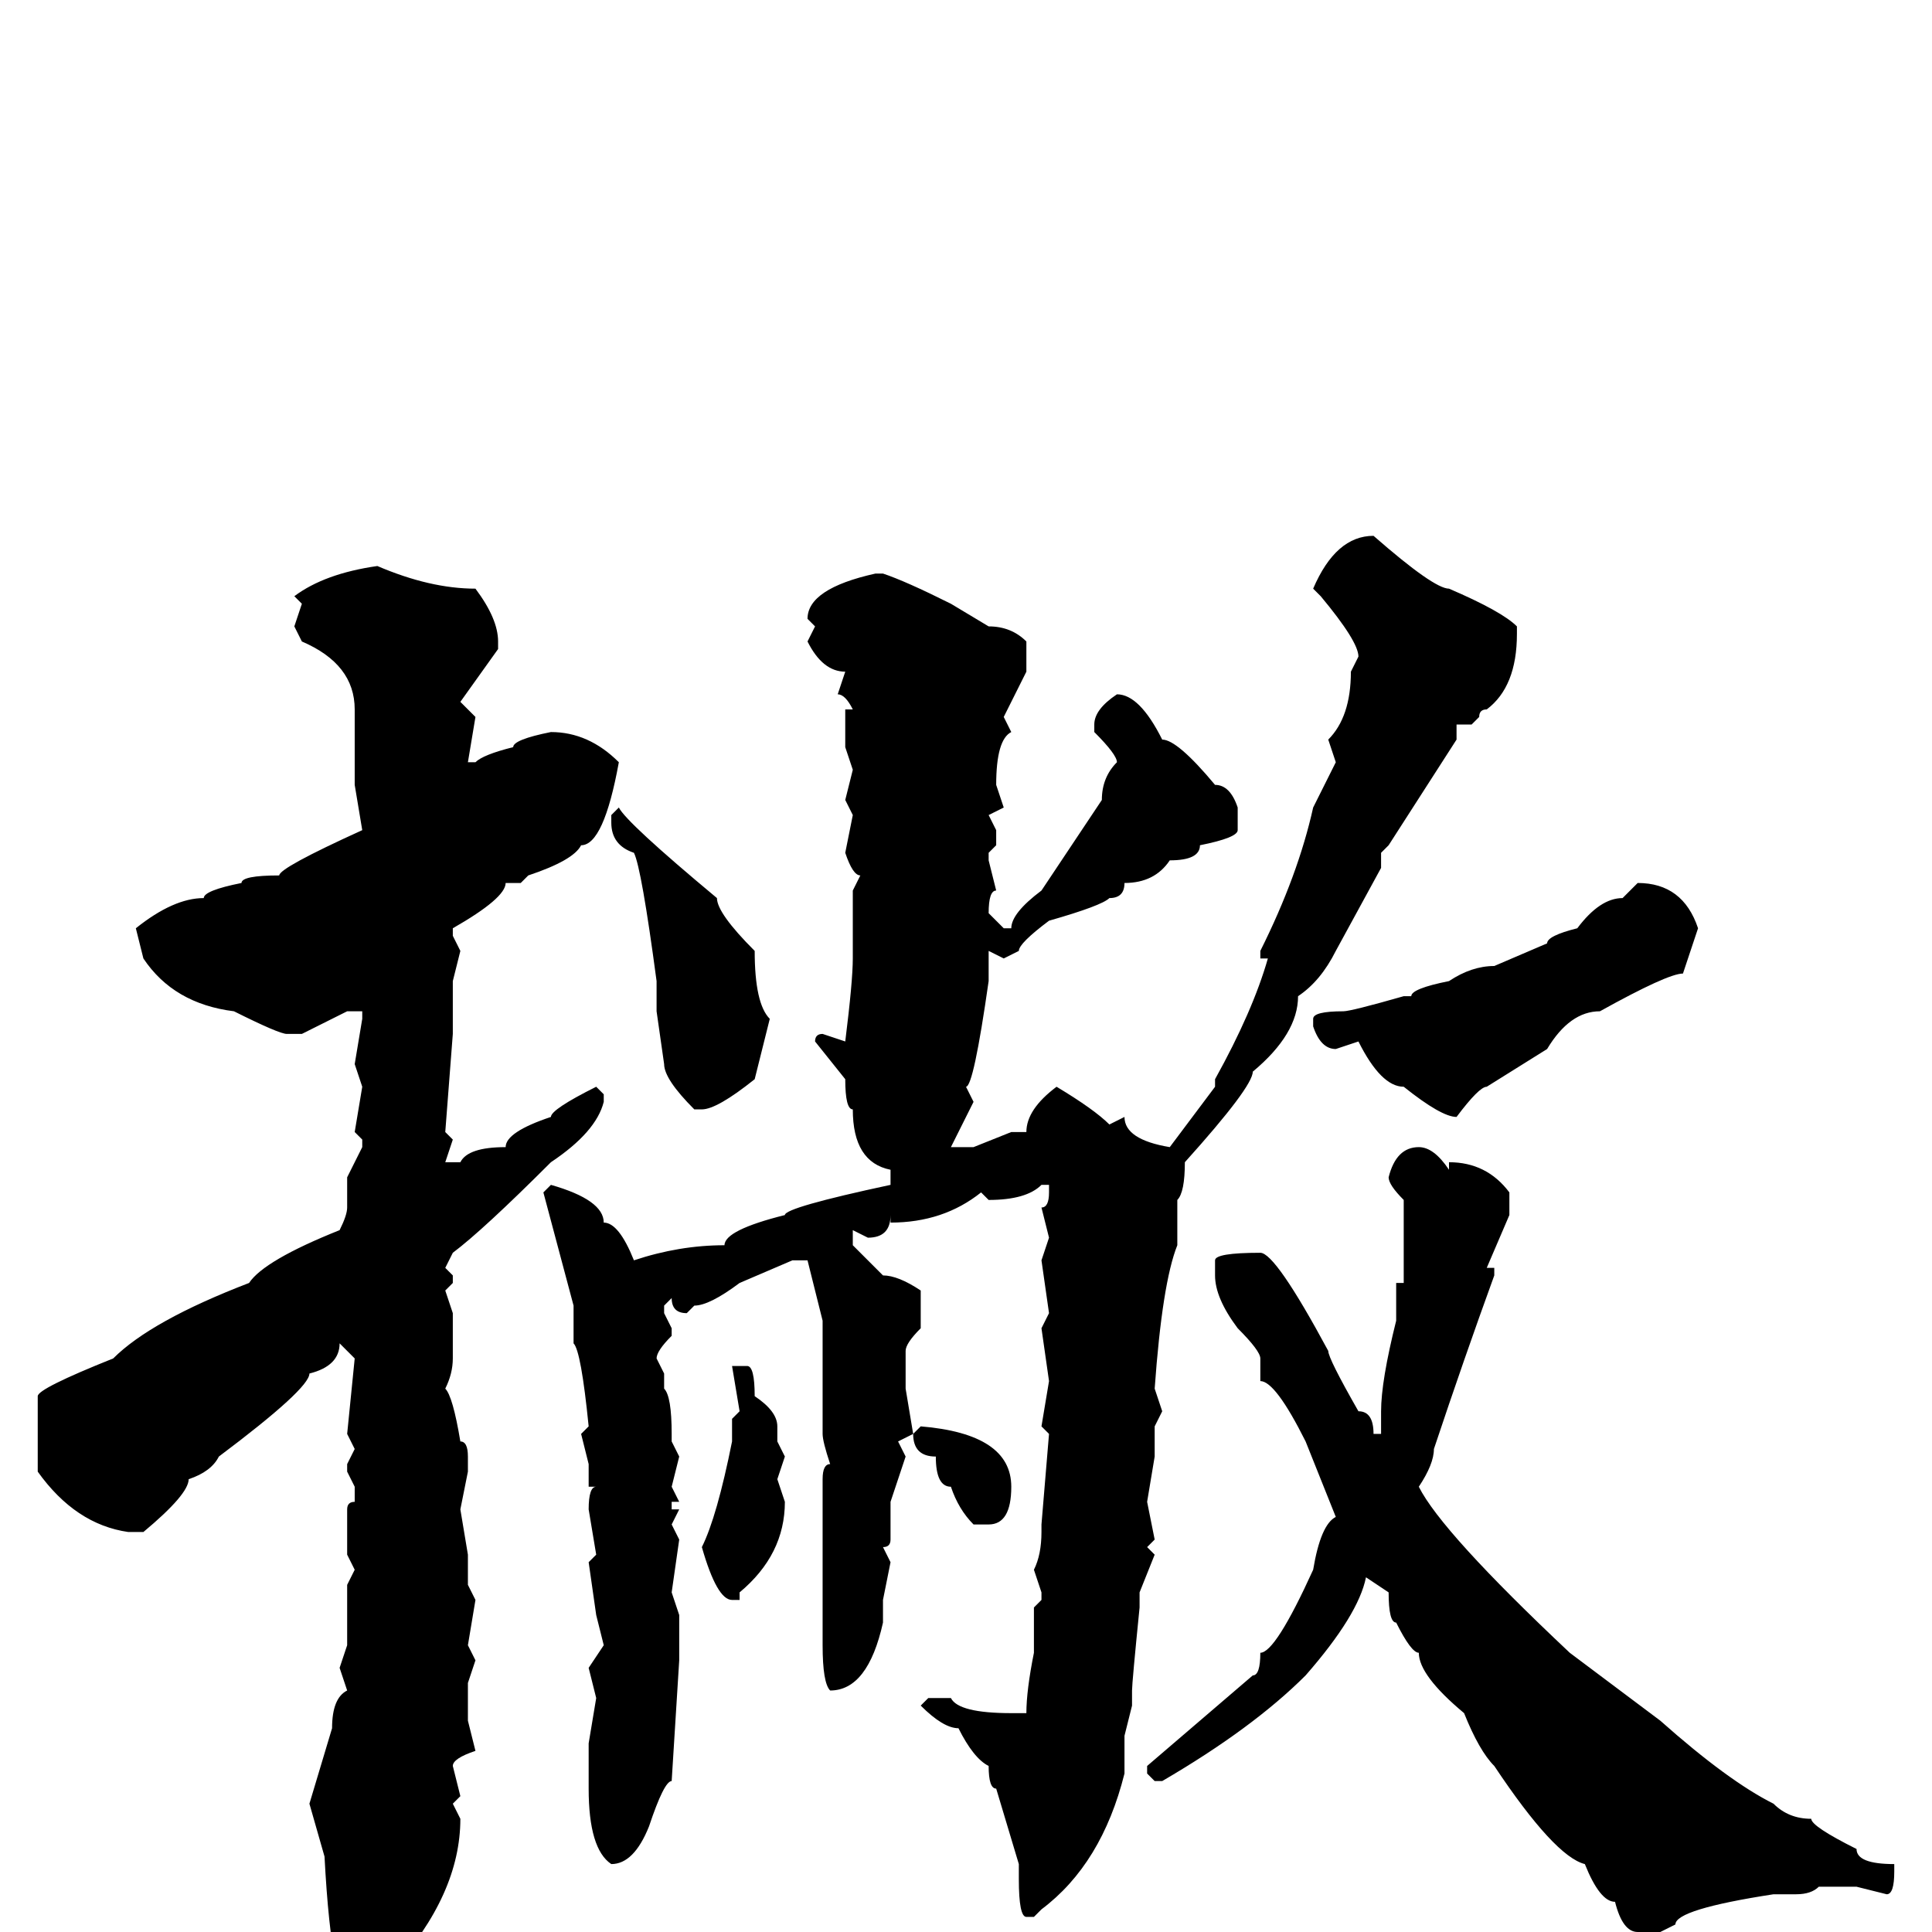 <svg xmlns="http://www.w3.org/2000/svg" viewBox="0 -256 256 256">
	<path fill="#000000" d="M182 -185Q190 -178 192 -178Q199 -175 201 -173V-172Q201 -165 197 -162Q196 -162 196 -161L195 -160H193V-158L184 -144L183 -143V-142V-141L177 -130Q175 -126 172 -124Q172 -119 166 -114Q166 -112 157 -102Q157 -98 156 -97V-91Q154 -86 153 -72L154 -69L153 -67V-63L152 -57L153 -52L152 -51L153 -50L151 -45V-43Q150 -33 150 -32V-30L149 -26V-21Q146 -9 138 -3L137 -2H136Q135 -2 135 -7V-9L132 -19Q131 -19 131 -22Q129 -23 127 -27Q125 -27 122 -30L123 -31H126Q127 -29 134 -29H136Q136 -32 137 -37V-39V-42V-43L138 -44V-45L137 -48Q138 -50 138 -53V-54L139 -66L138 -67L139 -73L138 -80L139 -82L138 -89L139 -92L138 -96Q139 -96 139 -98V-99H138Q136 -97 131 -97L130 -98Q125 -94 118 -94V-95Q118 -92 115 -92L113 -93V-91L117 -87Q119 -87 122 -85V-80Q120 -78 120 -77V-72L121 -66L119 -65L120 -63L118 -57V-52Q118 -51 117 -51L118 -49L117 -44V-41Q115 -32 110 -32Q109 -33 109 -38V-39V-40V-45V-54V-58V-60Q109 -62 110 -62Q109 -65 109 -66V-81L107 -89H105L98 -86Q94 -83 92 -83L91 -82Q89 -82 89 -84L88 -83V-82L89 -80V-79Q87 -77 87 -76L88 -74V-72Q89 -71 89 -66V-65L90 -63L89 -59L90 -57H89V-56H90L89 -54L90 -52L89 -45L90 -42V-41V-39V-36L89 -20Q88 -20 86 -14Q84 -9 81 -9Q78 -11 78 -19V-20V-23V-25L79 -31L78 -35L80 -38L79 -42L78 -49L79 -50L78 -56Q78 -59 79 -59H78V-62L77 -66L78 -67Q77 -77 76 -78V-81V-83L72 -98L73 -99Q80 -97 80 -94Q82 -94 84 -89Q90 -91 96 -91Q96 -93 104 -95Q104 -96 118 -99V-101Q113 -102 113 -109Q112 -109 112 -113L108 -118Q108 -119 109 -119L112 -118Q113 -126 113 -129V-131V-134V-138L114 -140Q113 -140 112 -143L113 -148L112 -150L113 -154L112 -157V-162H113Q112 -164 111 -164L112 -167Q109 -167 107 -171L108 -173L107 -174Q107 -178 116 -180H117Q120 -179 126 -176L131 -173Q134 -173 136 -171V-167L133 -161L134 -159Q132 -158 132 -152L133 -149L131 -148L132 -146V-144L131 -143V-142L132 -138Q131 -138 131 -135L133 -133H134Q134 -135 138 -138L146 -150Q146 -153 148 -155Q148 -156 145 -159V-160Q145 -162 148 -164Q151 -164 154 -158Q156 -158 161 -152Q163 -152 164 -149V-146Q164 -145 159 -144Q159 -142 155 -142Q153 -139 149 -139Q149 -137 147 -137Q146 -136 139 -134Q135 -131 135 -130L133 -129L131 -130V-129V-126Q129 -112 128 -112L129 -110L126 -104H127H129L134 -106H136Q136 -109 140 -112Q145 -109 147 -107L149 -108Q149 -105 155 -104L161 -112V-113Q166 -122 168 -129H167V-130Q172 -140 174 -149Q175 -151 177 -155L176 -158Q179 -161 179 -167L180 -169Q180 -171 175 -177L174 -178Q177 -185 182 -185ZM50 -181Q57 -178 63 -178Q66 -174 66 -171V-170L61 -163L63 -161L62 -155H63Q64 -156 68 -157Q68 -158 73 -159Q78 -159 82 -155Q80 -144 77 -144Q76 -142 70 -140L69 -139H67Q67 -137 60 -133V-132L61 -130L60 -126V-124V-121V-119L59 -106L60 -105L59 -102H61Q62 -104 67 -104Q67 -106 73 -108Q73 -109 79 -112L80 -111V-110Q79 -106 73 -102Q64 -93 60 -90L59 -88L60 -87V-86L59 -85L60 -82V-81V-77V-76Q60 -74 59 -72Q60 -71 61 -65Q62 -65 62 -63V-61L61 -56L62 -50V-49V-46L63 -44L62 -38L63 -36L62 -33V-28L63 -24Q60 -23 60 -22L61 -18L60 -17L61 -15Q61 -5 52 5Q50 9 48 9H47Q44 9 43 -10L41 -17L44 -27Q44 -31 46 -32L45 -35L46 -38V-41V-43V-46L47 -48L46 -50V-53V-55V-56Q46 -57 47 -57V-59L46 -61V-62L47 -64L46 -66L47 -76L45 -78Q45 -75 41 -74Q41 -72 29 -63Q28 -61 25 -60Q25 -58 19 -53H17Q10 -54 5 -61V-71Q5 -72 15 -76Q20 -81 33 -86Q35 -89 45 -93Q46 -95 46 -96V-100L48 -104V-105L47 -106L48 -112L47 -115L48 -121V-122H47H46L40 -119H38Q37 -119 31 -122Q23 -123 19 -129L18 -133Q23 -137 27 -137Q27 -138 32 -139Q32 -140 37 -140Q37 -141 48 -146L47 -152V-156V-162Q47 -168 40 -171L39 -173L40 -176L39 -177Q43 -180 50 -181ZM82 -149Q83 -147 95 -137Q95 -135 100 -130Q100 -123 102 -121L100 -113Q95 -109 93 -109H92Q88 -113 88 -115L87 -122V-126Q85 -141 84 -143Q81 -144 81 -147V-148ZM217 -139Q223 -139 225 -133L223 -127Q221 -127 212 -122Q208 -122 205 -117L197 -112Q196 -112 193 -108Q191 -108 186 -112Q183 -112 180 -118L177 -117Q175 -117 174 -120V-121Q174 -122 178 -122Q179 -122 186 -124H187Q187 -125 192 -126Q195 -128 198 -128L205 -131Q205 -132 209 -133Q212 -137 215 -137ZM188 -104Q190 -104 192 -101V-102Q197 -102 200 -98V-95L197 -88H198V-87Q194 -76 190 -64Q190 -62 188 -59Q191 -53 208 -37L220 -28Q229 -20 235 -17Q237 -15 240 -15Q240 -14 246 -11Q246 -9 251 -9V-8Q251 -5 250 -5L246 -6H244H241Q240 -5 238 -5H235Q222 -3 222 -1L220 0H217Q215 0 214 -4Q212 -4 210 -9Q206 -10 198 -22Q196 -24 194 -29Q188 -34 188 -37Q187 -37 185 -41Q184 -41 184 -45L181 -47Q180 -42 173 -34Q166 -27 154 -20H153L152 -21V-22L166 -34Q167 -34 167 -37Q169 -37 174 -48Q175 -54 177 -55L173 -65Q169 -73 167 -73V-76Q167 -77 164 -80Q161 -84 161 -87V-89Q161 -90 167 -90Q169 -90 176 -77Q176 -76 180 -69Q182 -69 182 -66H183V-69Q183 -73 185 -81V-86H186V-97Q184 -99 184 -100Q185 -104 188 -104ZM99 -75Q100 -75 100 -71Q103 -69 103 -67V-65L104 -63L103 -60L104 -57Q104 -50 98 -45V-44H97Q95 -44 93 -51Q95 -55 97 -65V-68L98 -69L97 -75H98ZM122 -67Q134 -66 134 -59Q134 -54 131 -54H130H129Q127 -56 126 -59Q124 -59 124 -63Q121 -63 121 -66Z"/>
</svg>